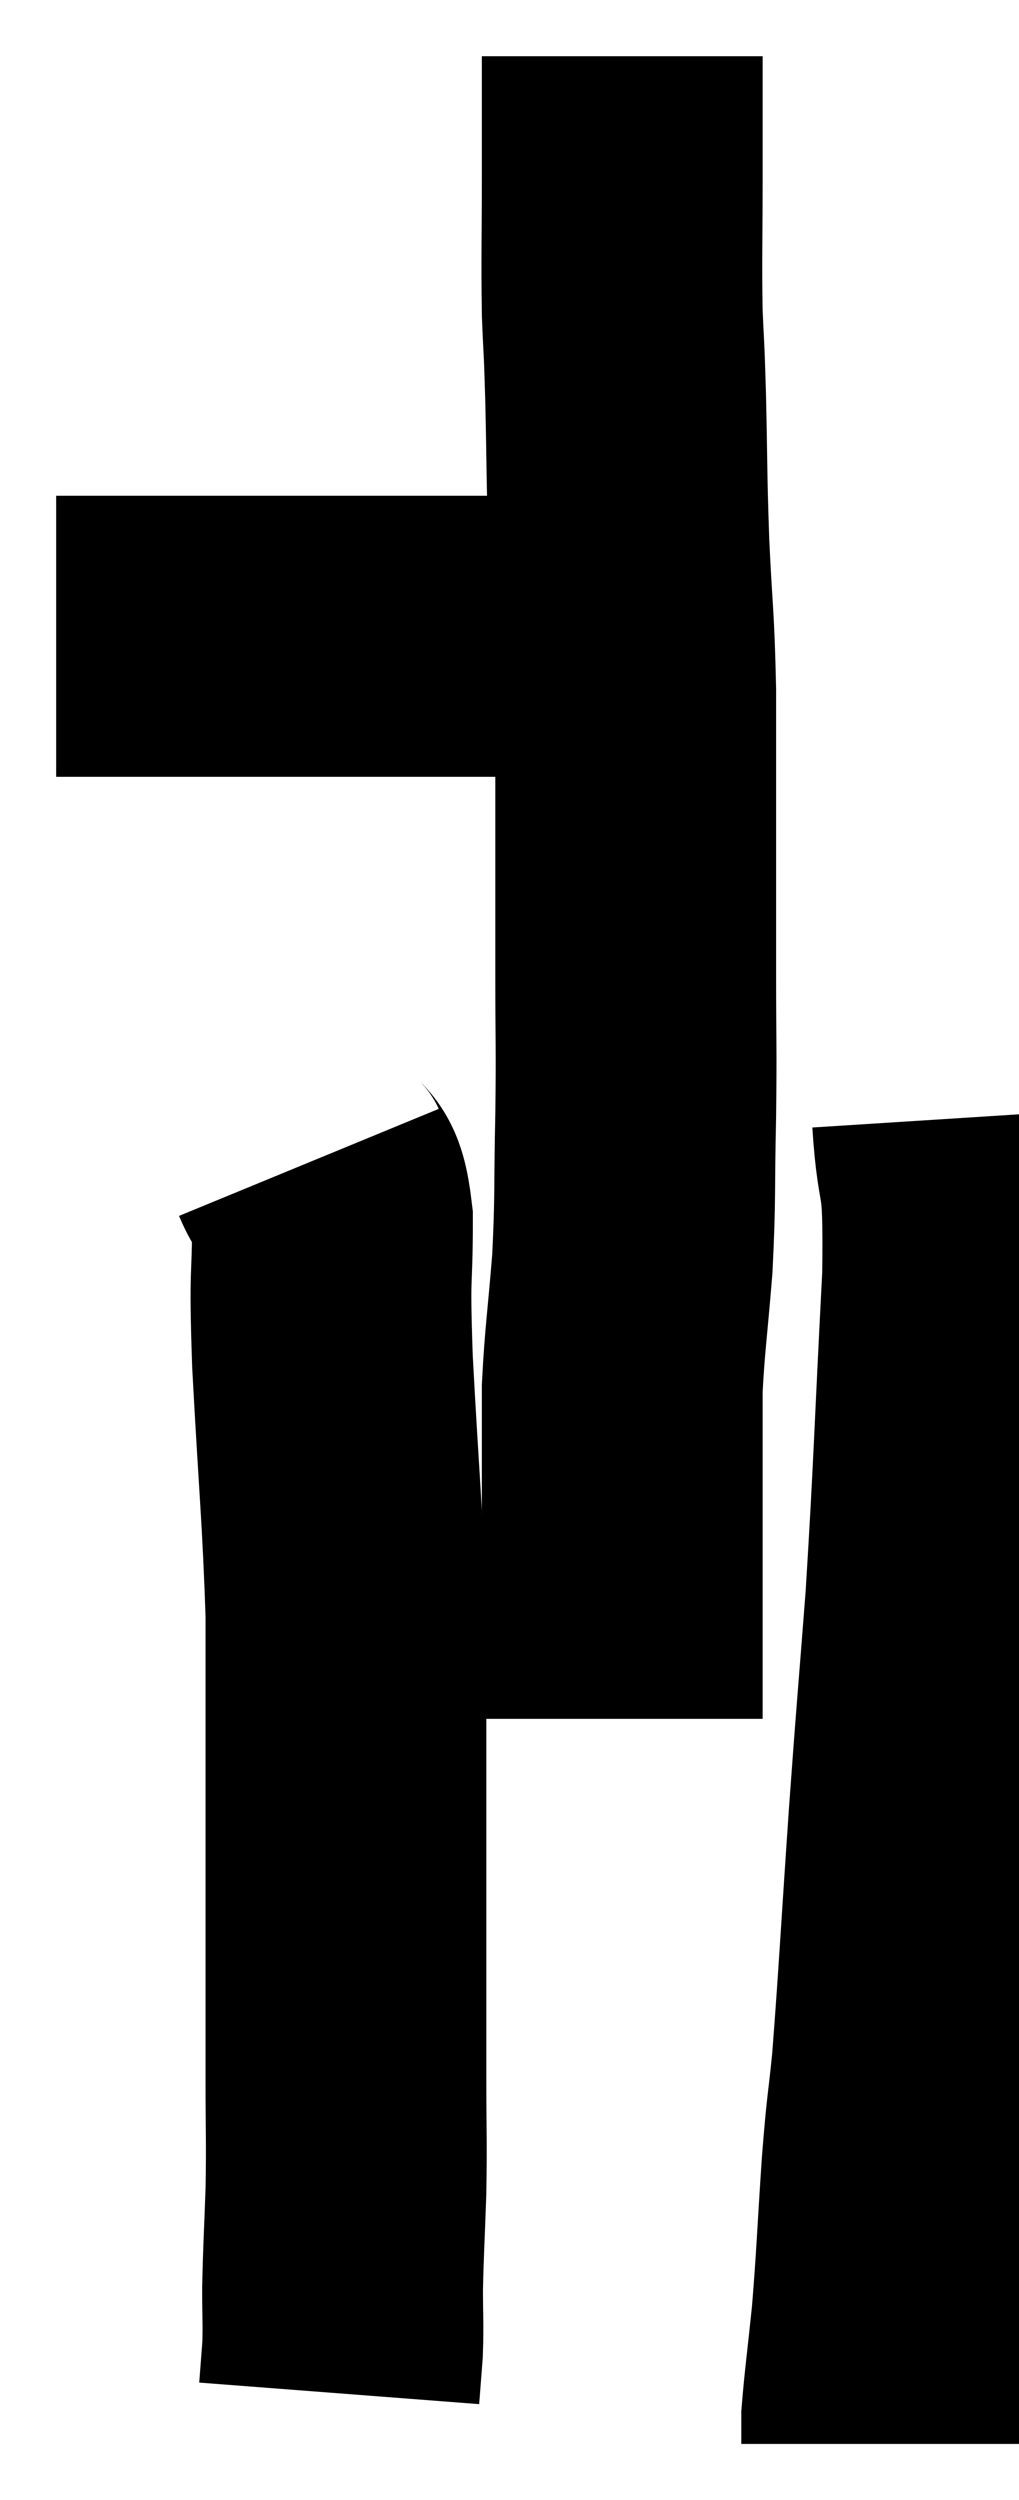 <svg xmlns="http://www.w3.org/2000/svg" viewBox="16.64 1.64 18.145 44.48" width="18.145" height="44.48"><path d="M 17.64 12.96 C 18.42 12.96, 18.405 12.96, 19.2 12.96 C 20.01 12.96, 20.01 12.96, 20.82 12.96 C 21.63 12.96, 21.75 12.96, 22.44 12.96 C 23.01 12.96, 22.89 12.96, 23.58 12.96 C 24.39 12.96, 24.525 12.96, 25.2 12.96 C 25.74 12.96, 25.815 12.96, 26.28 12.96 C 26.67 12.96, 26.76 12.96, 27.06 12.96 C 27.27 12.96, 27.375 12.96, 27.48 12.96 L 27.48 12.96" fill="none" stroke="black" stroke-width="5"></path><path d="M 27.72 2.64 C 27.72 2.91, 27.72 2.655, 27.72 3.18 C 27.72 3.96, 27.72 3.735, 27.72 4.74 C 27.72 5.97, 27.705 6.21, 27.72 7.2 C 27.75 7.95, 27.75 7.665, 27.78 8.7 C 27.81 10.02, 27.795 10.035, 27.84 11.34 C 27.9 12.63, 27.93 12.585, 27.96 13.92 C 27.96 15.3, 27.96 15.405, 27.96 16.68 C 27.96 17.85, 27.96 17.82, 27.96 19.02 C 27.96 20.25, 27.975 20.205, 27.96 21.48 C 27.93 22.8, 27.96 22.905, 27.9 24.12 C 27.81 25.23, 27.765 25.47, 27.72 26.34 C 27.72 26.97, 27.72 26.835, 27.72 27.6 C 27.72 28.5, 27.72 28.71, 27.72 29.4 C 27.72 29.88, 27.72 29.925, 27.72 30.36 C 27.72 30.75, 27.72 30.705, 27.72 31.14 C 27.72 31.62, 27.72 31.83, 27.72 32.1 C 27.72 32.16, 27.72 32.19, 27.72 32.22 L 27.72 32.22" fill="none" stroke="black" stroke-width="5"></path><path d="M 22.14 22.32 C 22.35 22.83, 22.455 22.455, 22.56 23.34 C 22.56 24.6, 22.5 24.105, 22.56 25.86 C 22.68 28.11, 22.74 28.56, 22.8 30.36 C 22.8 31.71, 22.8 31.665, 22.8 33.06 C 22.8 34.5, 22.8 34.545, 22.8 35.94 C 22.8 37.29, 22.8 37.47, 22.8 38.64 C 22.8 39.63, 22.815 39.69, 22.8 40.62 C 22.77 41.49, 22.755 41.655, 22.74 42.36 C 22.74 42.9, 22.755 42.975, 22.74 43.44 C 22.71 43.83, 22.695 44.025, 22.68 44.22 L 22.68 44.22" fill="none" stroke="black" stroke-width="5"></path><path d="M 33.6 21.54 C 33.69 22.95, 33.81 22.215, 33.78 24.36 C 33.63 27.24, 33.63 27.705, 33.48 30.12 C 33.33 32.07, 33.33 31.95, 33.18 34.02 C 33.03 36.21, 33 36.855, 32.88 38.4 C 32.79 39.3, 32.79 39.075, 32.7 40.2 C 32.61 41.55, 32.61 41.79, 32.52 42.9 C 32.43 43.77, 32.385 44.085, 32.34 44.64 C 32.34 44.88, 32.34 45, 32.34 45.12 C 32.34 45.12, 32.34 45.12, 32.34 45.12 L 32.34 45.12" fill="none" stroke="black" stroke-width="5"></path></svg>